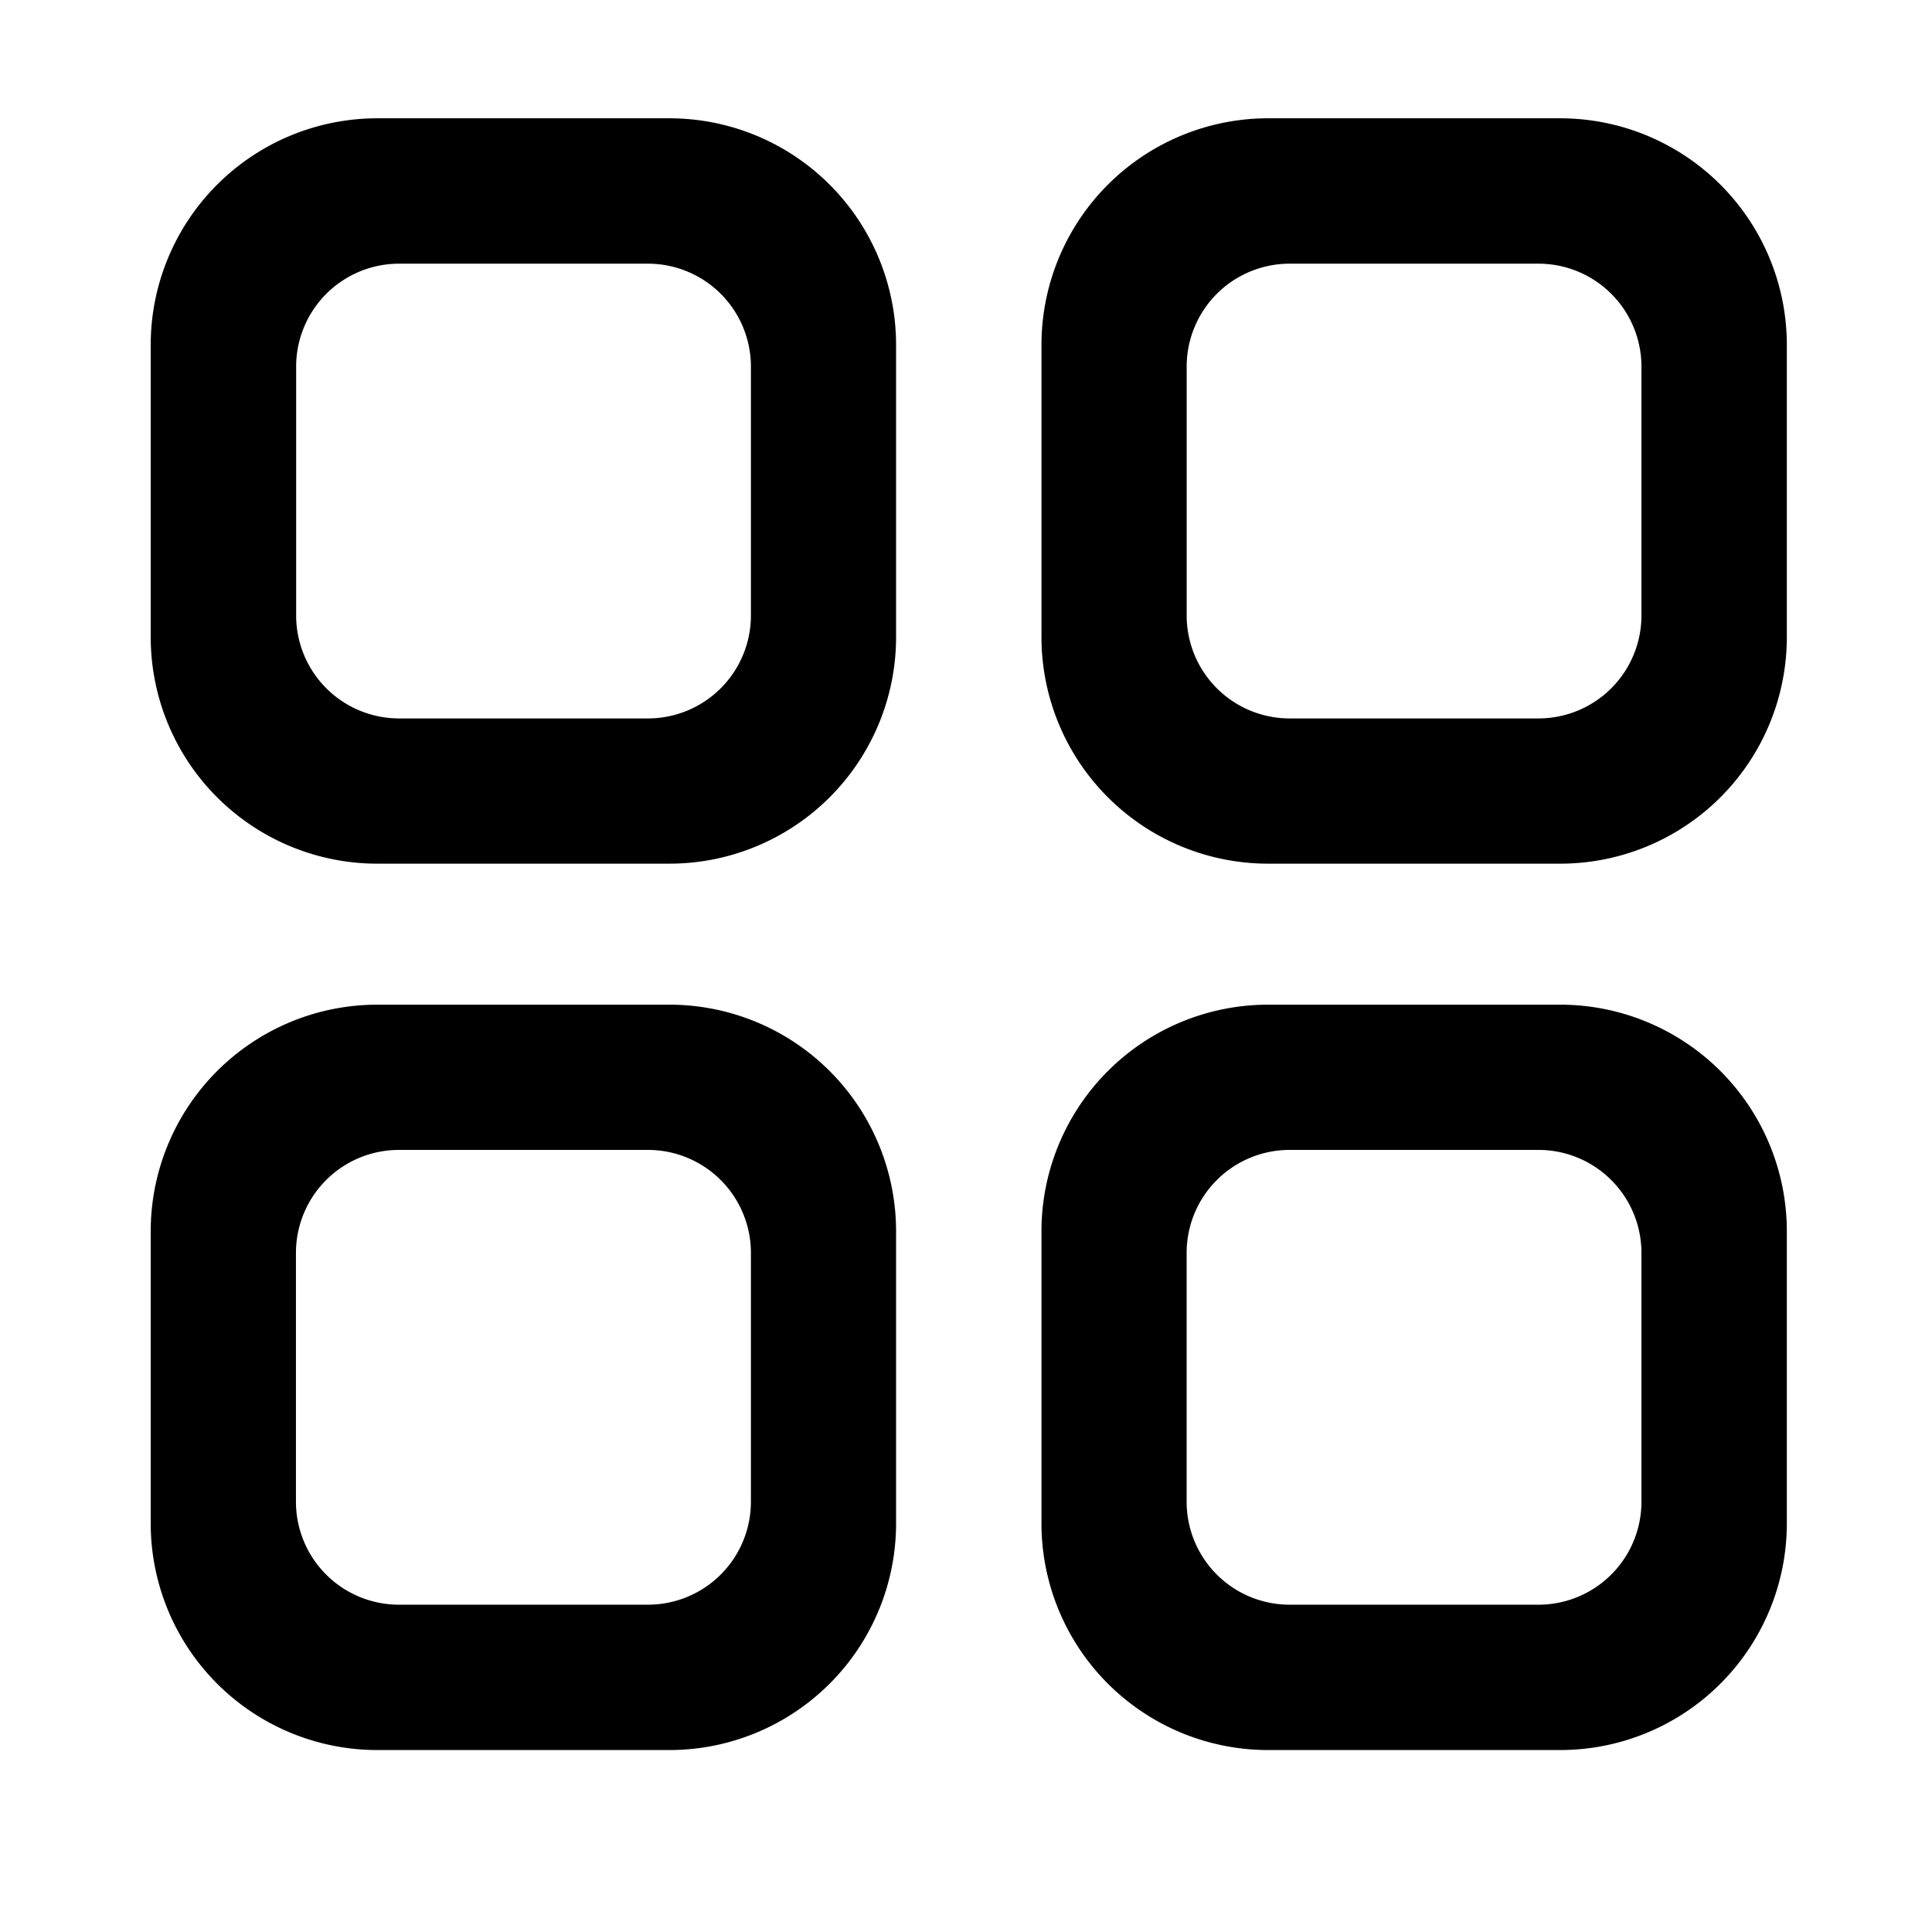 <svg id="Layer_1" data-name="Layer 1" xmlns="http://www.w3.org/2000/svg" viewBox="0 0 512 512"><path d="M177.47,31.35H99.94a60.07,60.07,0,0,0-60,60v77.53a60.06,60.06,0,0,0,60,60h77.53a60.07,60.07,0,0,0,60-60V91.35A60.07,60.07,0,0,0,177.47,31.35ZM199,163.13a27.29,27.29,0,0,1-27.26,27.26h-66a27.29,27.29,0,0,1-27.26-27.26v-66a27.28,27.28,0,0,1,27.26-27.25h66A27.28,27.28,0,0,1,199,97.1Z"/><path d="M413.51,31.35H336a60.07,60.07,0,0,0-60,60v77.53a60.07,60.07,0,0,0,60,60h77.53a60.06,60.06,0,0,0,60-60V91.35A60.07,60.07,0,0,0,413.51,31.35ZM435,163.13a27.29,27.29,0,0,1-27.26,27.26h-66a27.29,27.29,0,0,1-27.26-27.26v-66a27.28,27.28,0,0,1,27.26-27.25h66A27.28,27.28,0,0,1,435,97.1Z"/><path d="M177.47,266.25H99.94a60.07,60.07,0,0,0-60,60v77.53a60.07,60.07,0,0,0,60,60h77.53a60.07,60.07,0,0,0,60-60V326.25A60.07,60.07,0,0,0,177.47,266.25ZM199,398a27.29,27.29,0,0,1-27.26,27.26h-66A27.29,27.29,0,0,1,78.43,398V332a27.29,27.29,0,0,1,27.26-27.26h66A27.29,27.29,0,0,1,199,332Z"/><path d="M413.51,266.25H336a60.07,60.07,0,0,0-60,60v77.53a60.07,60.07,0,0,0,60,60h77.53a60.07,60.07,0,0,0,60-60V326.25A60.07,60.07,0,0,0,413.51,266.25ZM435,398a27.29,27.29,0,0,1-27.26,27.26h-66A27.29,27.29,0,0,1,314.47,398V332a27.29,27.29,0,0,1,27.26-27.26h66A27.29,27.29,0,0,1,435,332Z"/></svg>